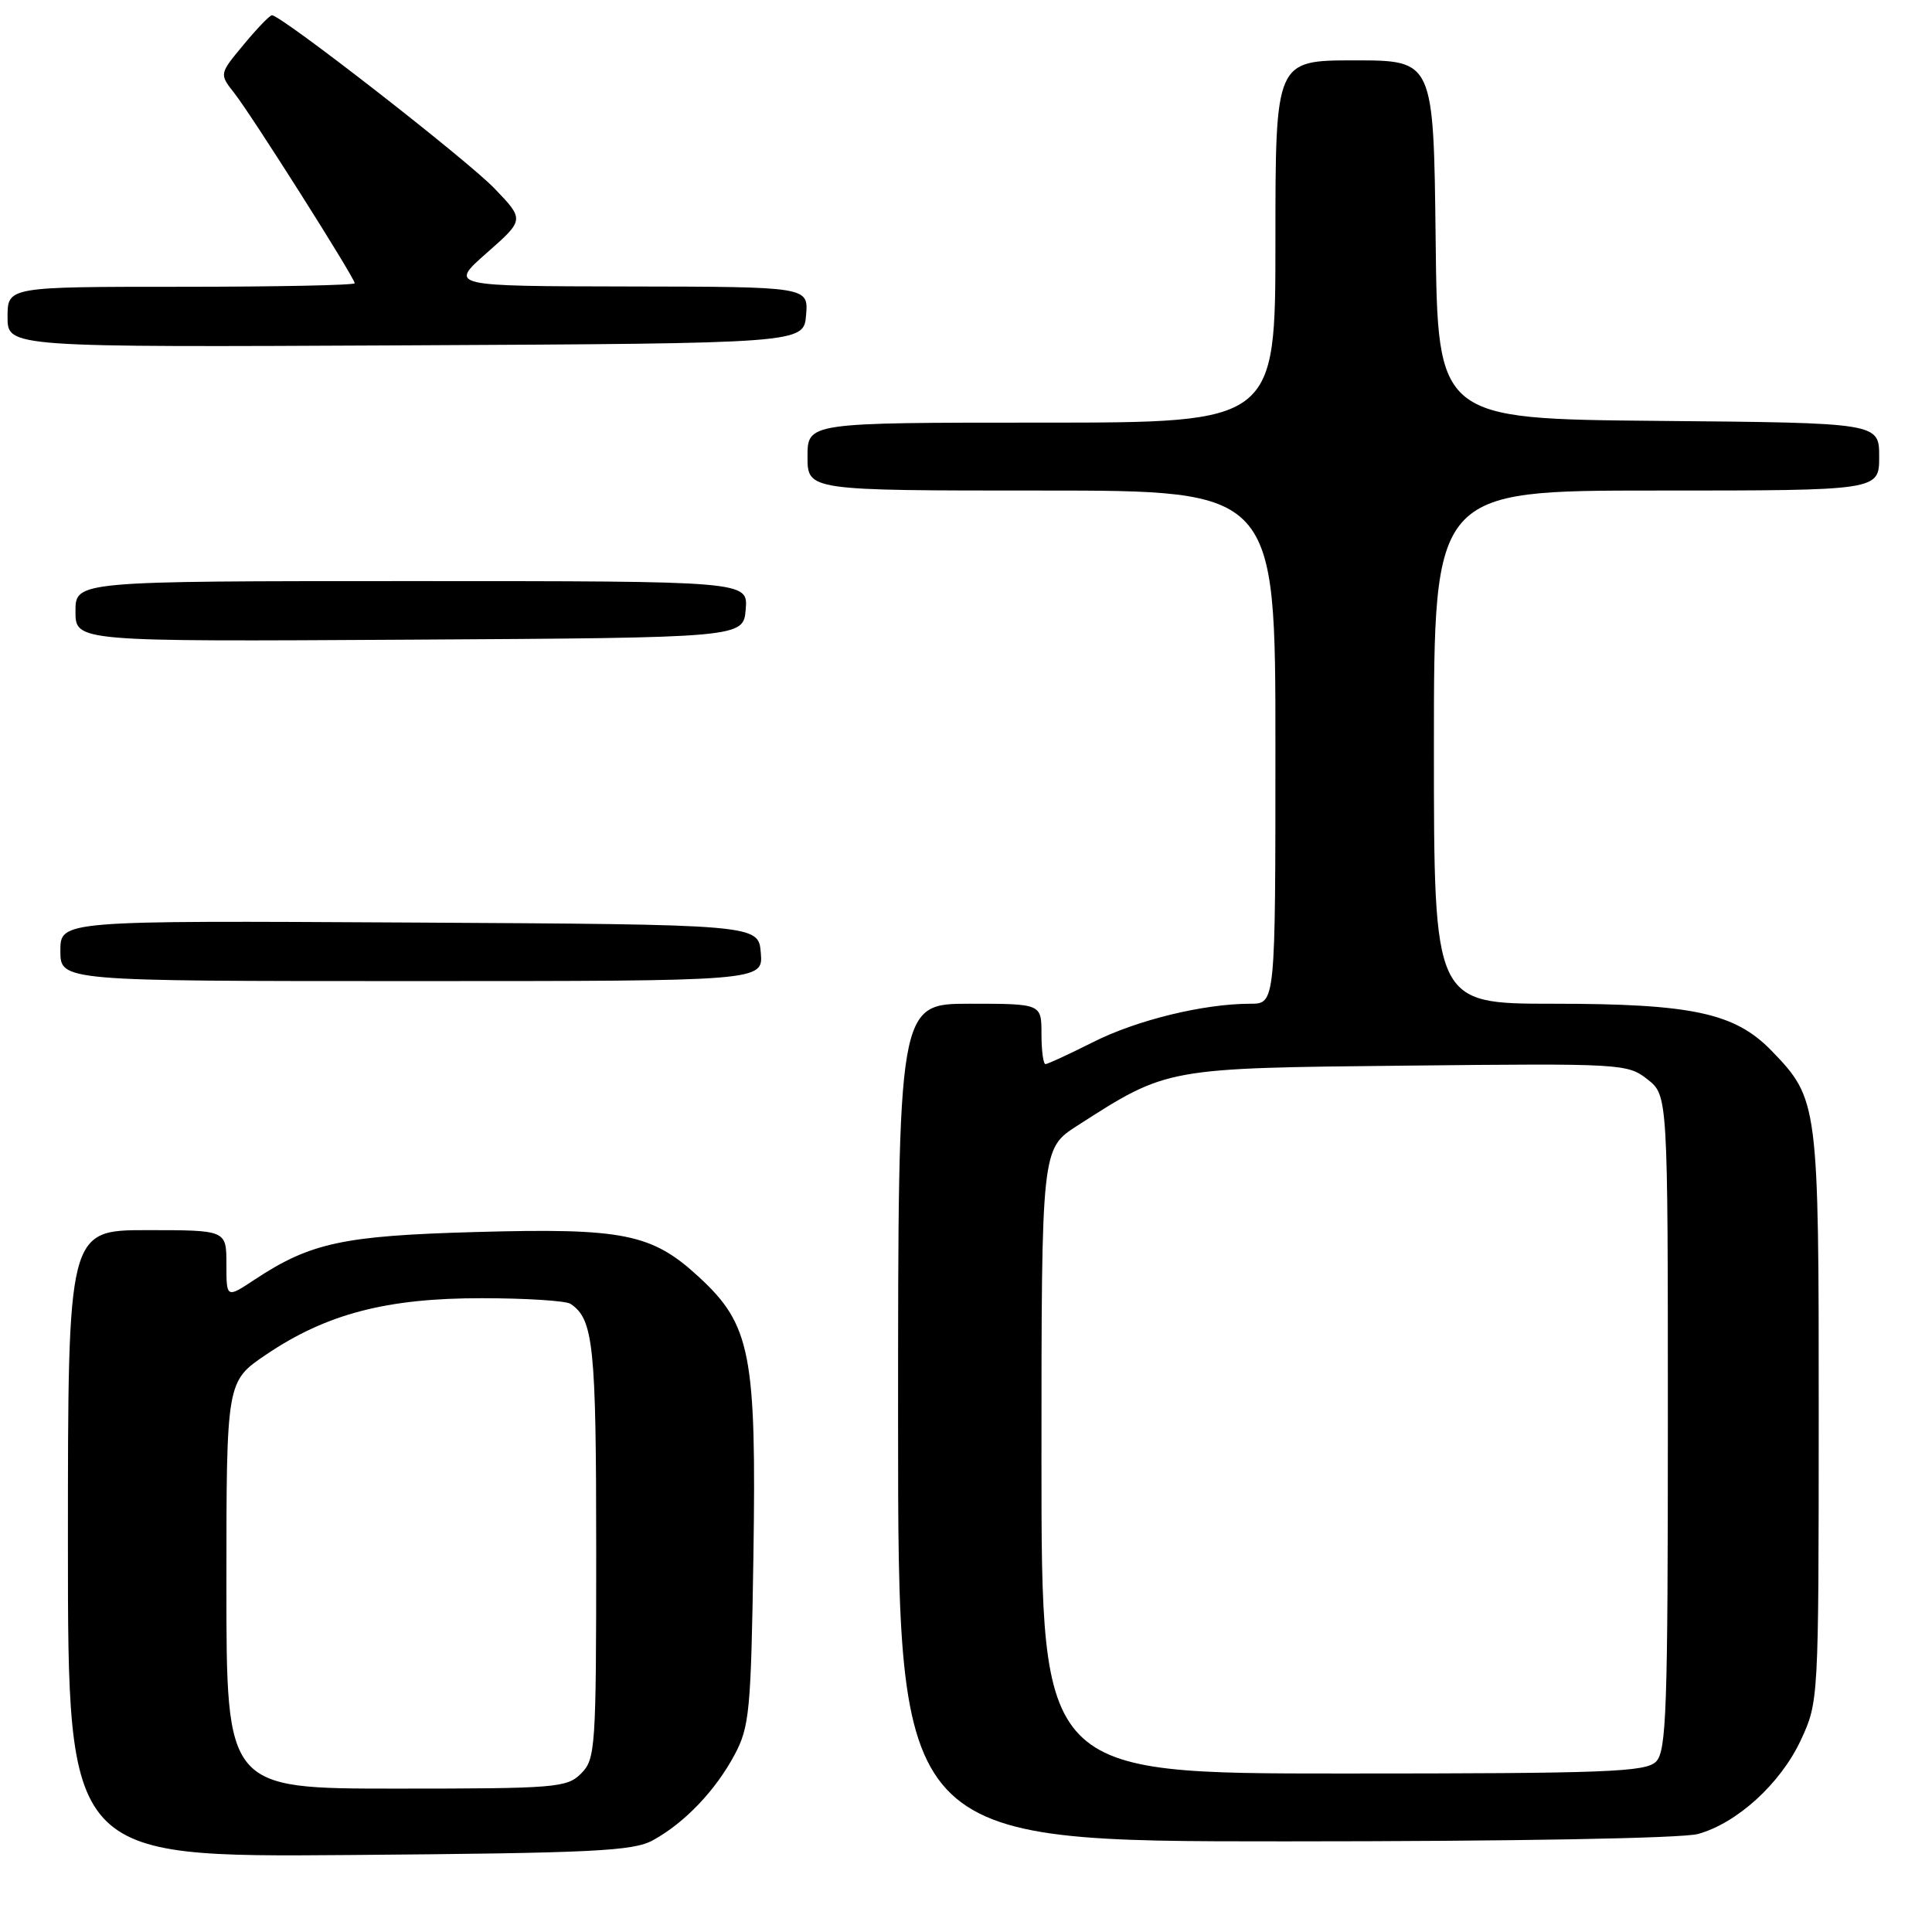 <?xml version="1.0" encoding="UTF-8" standalone="no"?>
<!DOCTYPE svg PUBLIC "-//W3C//DTD SVG 1.1//EN" "http://www.w3.org/Graphics/SVG/1.1/DTD/svg11.dtd" >
<svg xmlns="http://www.w3.org/2000/svg" xmlns:xlink="http://www.w3.org/1999/xlink" version="1.1" viewBox="0 0 256 256">
 <g >
 <path fill="currentColor"
d=" M 86.52 243.84 C 90.72 241.54 94.81 237.25 97.34 232.51 C 99.31 228.82 99.51 226.71 99.83 206.29 C 100.24 179.42 99.48 175.54 92.60 169.20 C 86.37 163.45 82.60 162.70 63.00 163.25 C 45.46 163.74 41.14 164.67 33.75 169.55 C 30.00 172.03 30.00 172.03 30.00 167.51 C 30.00 163.00 30.00 163.00 19.50 163.00 C 9.00 163.00 9.00 163.00 9.00 204.55 C 9.00 246.09 9.00 246.09 46.25 245.80 C 78.68 245.54 83.89 245.29 86.52 243.84 Z  M 225.00 243.01 C 230.19 241.57 235.95 236.31 238.62 230.57 C 240.97 225.52 240.98 225.32 240.99 187.72 C 241.00 146.08 240.94 145.65 234.73 139.22 C 229.88 134.22 224.22 133.00 205.82 133.00 C 190.00 133.00 190.00 133.00 190.00 99.00 C 190.00 65.00 190.00 65.00 219.50 65.00 C 249.00 65.00 249.00 65.00 249.00 60.52 C 249.00 56.03 249.00 56.03 219.75 55.77 C 190.50 55.50 190.50 55.50 190.23 31.75 C 189.96 8.00 189.96 8.00 179.48 8.00 C 169.00 8.00 169.00 8.00 169.00 32.00 C 169.00 56.00 169.00 56.00 138.00 56.00 C 107.00 56.00 107.00 56.00 107.00 60.50 C 107.00 65.00 107.00 65.00 138.00 65.00 C 169.00 65.00 169.00 65.00 169.00 99.00 C 169.00 133.00 169.00 133.00 165.68 133.00 C 159.49 133.00 150.61 135.17 144.83 138.09 C 141.65 139.69 138.82 141.00 138.53 141.00 C 138.24 141.00 138.00 139.20 138.00 137.00 C 138.00 133.00 138.00 133.00 128.50 133.00 C 119.00 133.00 119.00 133.00 119.00 188.50 C 119.00 244.00 119.00 244.00 170.25 243.99 C 200.42 243.99 222.94 243.59 225.00 243.01 Z  M 100.81 126.25 C 100.50 122.50 100.50 122.50 54.25 122.24 C 8.00 121.98 8.00 121.98 8.00 125.99 C 8.00 130.00 8.00 130.00 54.56 130.00 C 101.12 130.00 101.12 130.00 100.81 126.25 Z  M 98.81 80.75 C 99.12 77.00 99.12 77.00 54.56 77.00 C 10.00 77.00 10.00 77.00 10.00 81.01 C 10.00 85.02 10.00 85.02 54.25 84.76 C 98.50 84.50 98.50 84.50 98.81 80.75 Z  M 106.81 41.75 C 107.12 38.00 107.12 38.00 83.31 37.96 C 59.50 37.92 59.50 37.92 64.50 33.51 C 69.50 29.11 69.50 29.11 65.50 24.95 C 61.78 21.10 37.22 1.98 36.03 2.02 C 35.74 2.03 34.05 3.78 32.28 5.92 C 29.05 9.80 29.05 9.80 31.05 12.34 C 33.34 15.25 47.00 36.82 47.00 37.53 C 47.00 37.79 36.65 38.00 24.00 38.00 C 1.00 38.00 1.00 38.00 1.00 42.01 C 1.00 46.02 1.00 46.02 53.75 45.76 C 106.50 45.50 106.50 45.50 106.81 41.75 Z  M 30.00 210.03 C 30.00 183.05 30.00 183.05 35.25 179.50 C 43.25 174.09 51.25 172.00 63.86 172.02 C 69.71 172.02 75.00 172.36 75.60 172.77 C 78.64 174.79 79.00 178.29 79.00 205.43 C 79.00 231.67 78.90 233.10 77.00 235.00 C 75.12 236.88 73.67 237.00 52.50 237.00 C 30.00 237.00 30.00 237.00 30.00 210.03 Z  M 138.00 193.60 C 138.00 152.21 138.00 152.21 142.76 149.15 C 154.73 141.47 154.40 141.53 186.55 141.20 C 214.89 140.90 215.66 140.94 218.30 143.02 C 221.00 145.15 221.00 145.15 221.00 188.50 C 221.00 226.58 220.81 232.05 219.43 233.43 C 218.05 234.80 212.89 235.00 177.93 235.00 C 138.00 235.00 138.00 235.00 138.00 193.60 Z "/>
</g>
</svg>